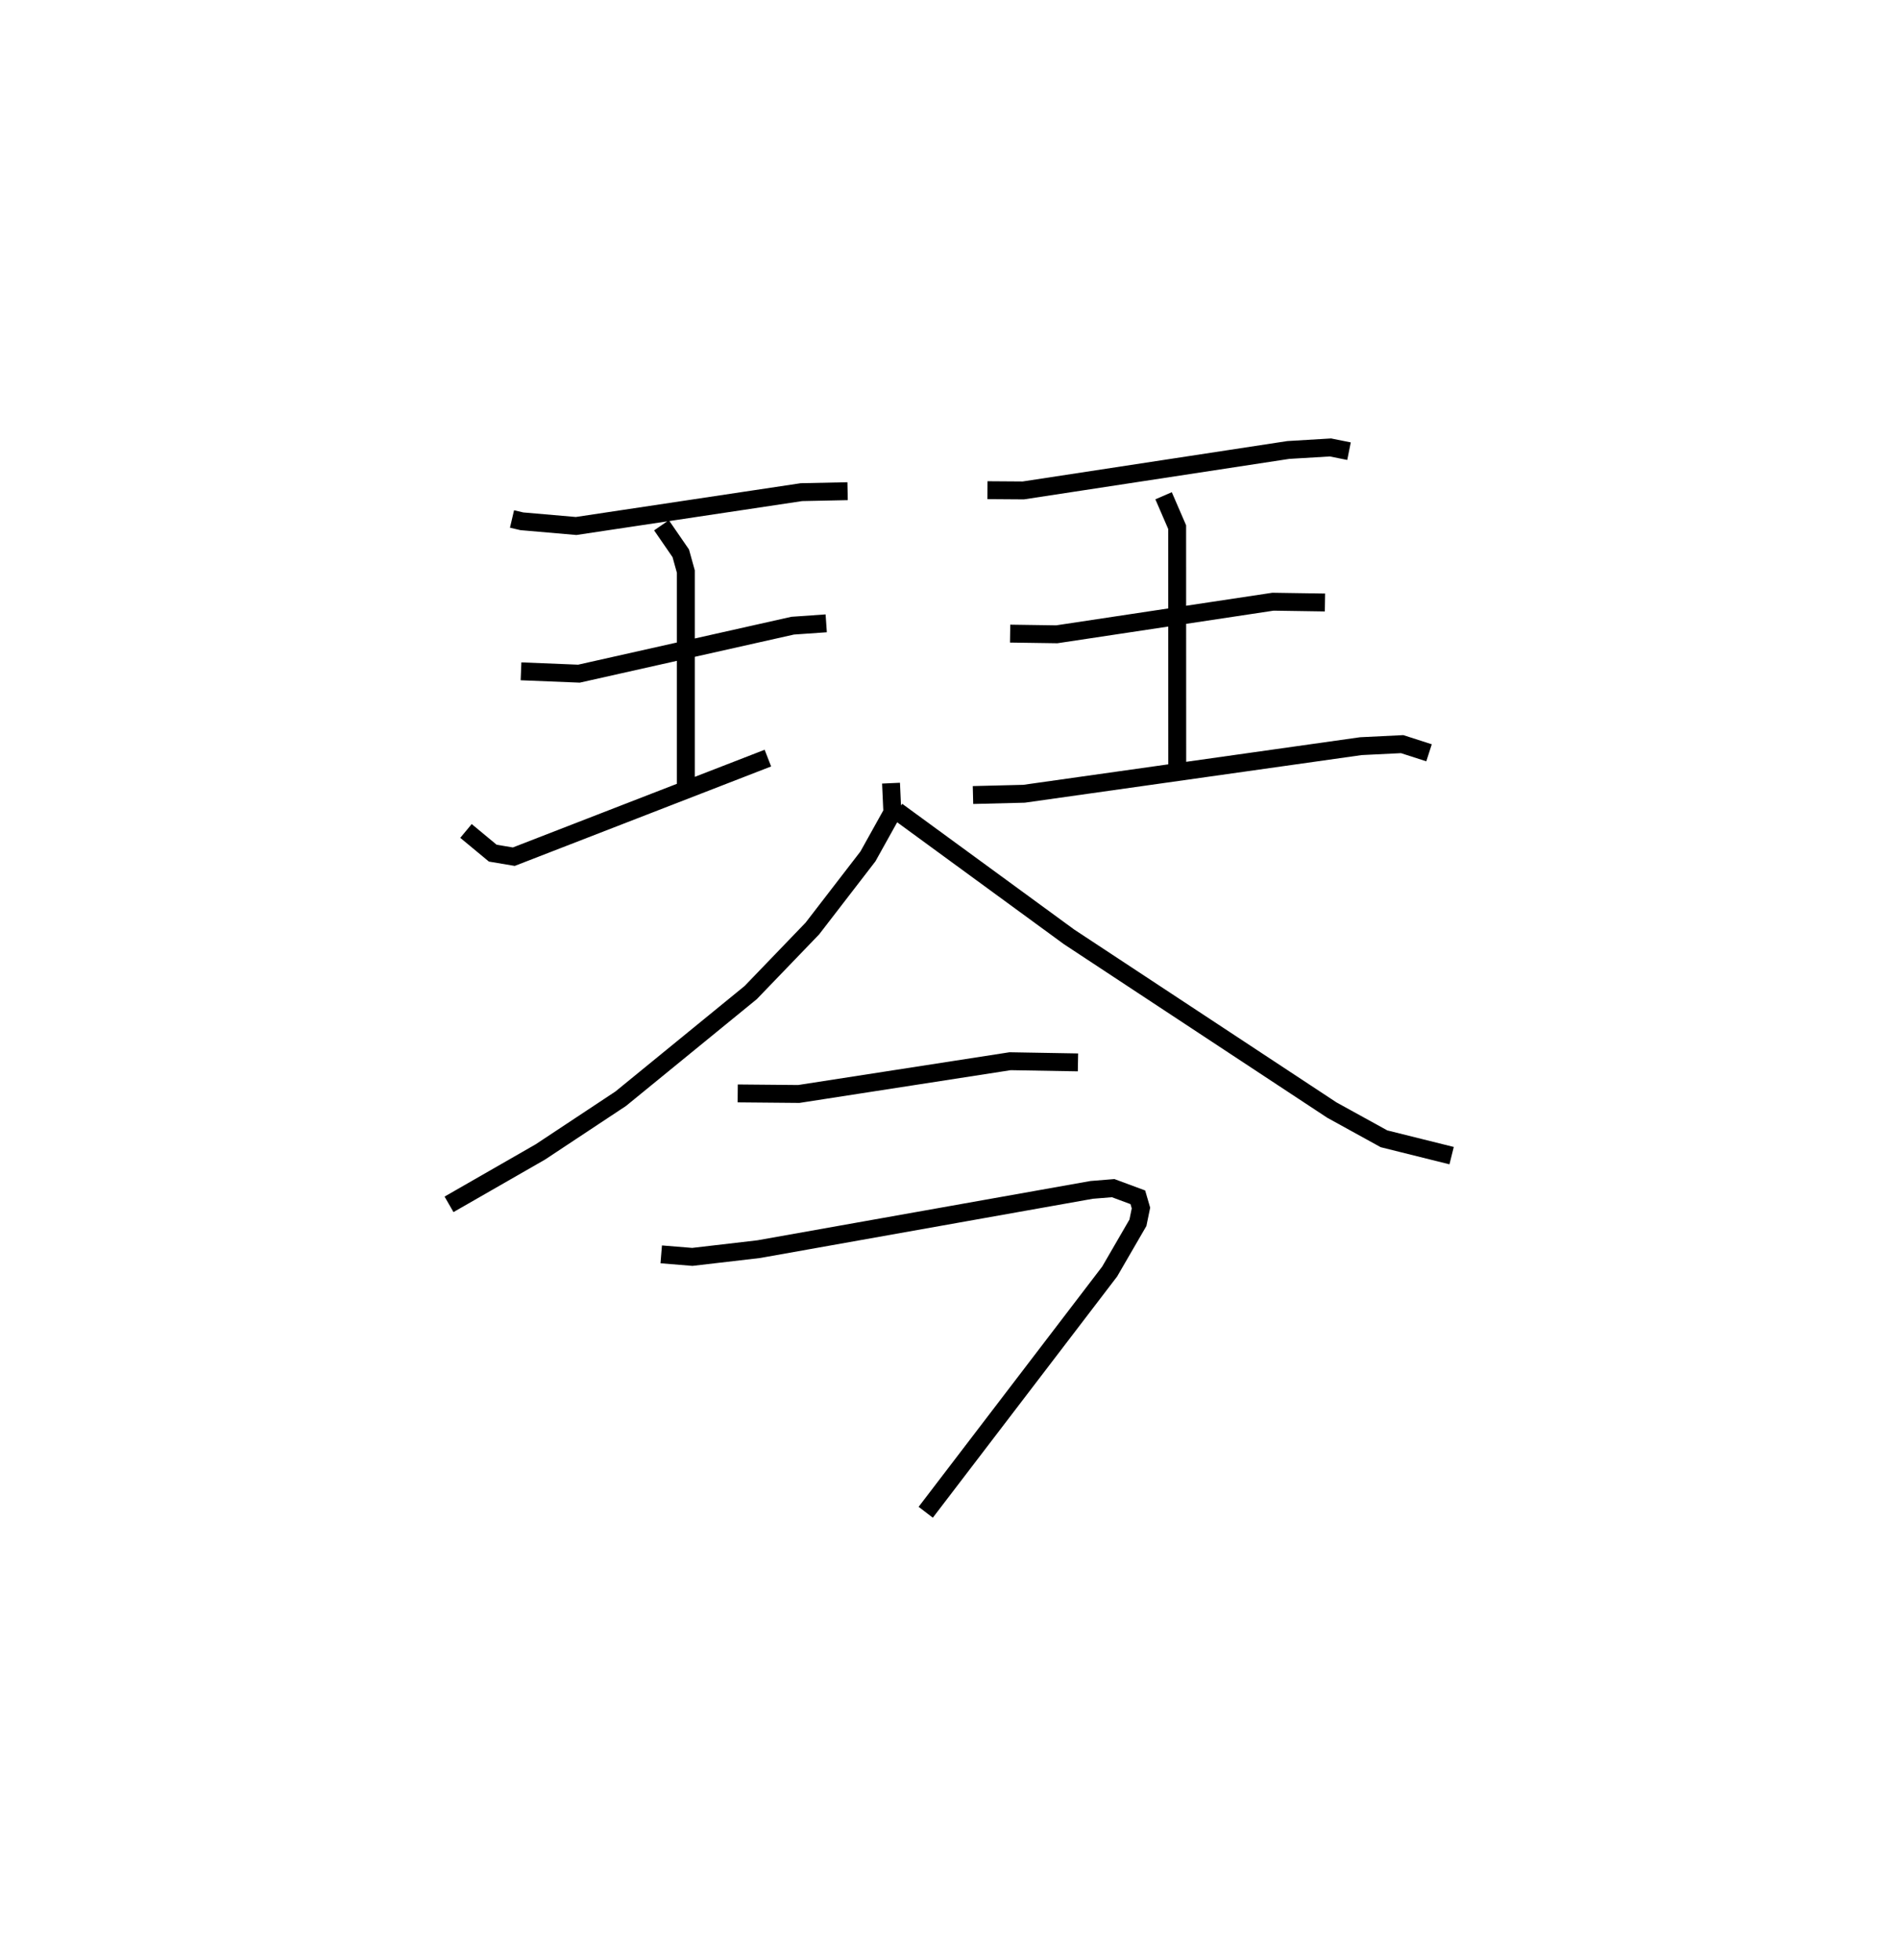 <?xml version="1.0" encoding="utf-8" ?>
<svg baseProfile="full" height="109.493" version="1.1" width="106.111" xmlns="http://www.w3.org/2000/svg" xmlns:ev="http://www.w3.org/2001/xml-events" xmlns:xlink="http://www.w3.org/1999/xlink"><defs /><rect fill="white" height="109.493" width="106.111" x="0" y="0" /><path d="M25,25 m0.0,0.0 m3.61,3.996 l0.55,0.129 3.032,0.263 l12.589,-1.891 2.581,-0.054 m-18.249,10.064 l3.238,0.131 11.94,-2.681 l1.876,-0.131 m-20.129,11.6 l1.496,1.24 1.175,0.198 l14.198,-5.508 m-5.945,-13.007 l1.078,1.566 0.283,1.019 l0.0,11.94 m16.853,-16.487 l2.001,0.014 14.809,-2.26 l2.358,-0.141 1.035,0.208 m-18.936,10.193 l2.606,0.038 12.082,-1.821 l2.904,0.044 m-19.667,10.757 l2.851,-0.071 18.823,-2.659 l2.307,-0.113 1.502,0.484 m-14.833,-14.361 l0.758,1.752 0.005,13.652 m-15.993,0.653 l0.074,1.642 -1.365,2.451 l-3.104,4.028 -3.445,3.578 l-7.264,5.932 -4.494,2.975 l-5.1,2.926 m25.027,-21.976 l9.62,7.032 14.686,9.678 l2.912,1.604 3.778,0.941 m-39.892,-3.477 l3.413,0.031 11.808,-1.83 l3.792,0.066 m-23.286,10.725 l1.738,0.142 3.713,-0.433 l18.601,-3.311 1.201,-0.097 l1.378,0.511 0.175,0.6 l-0.17,0.824 -1.579,2.724 l-10.278,13.45 " fill="none" stroke="black" stroke-width="1" /></svg>
